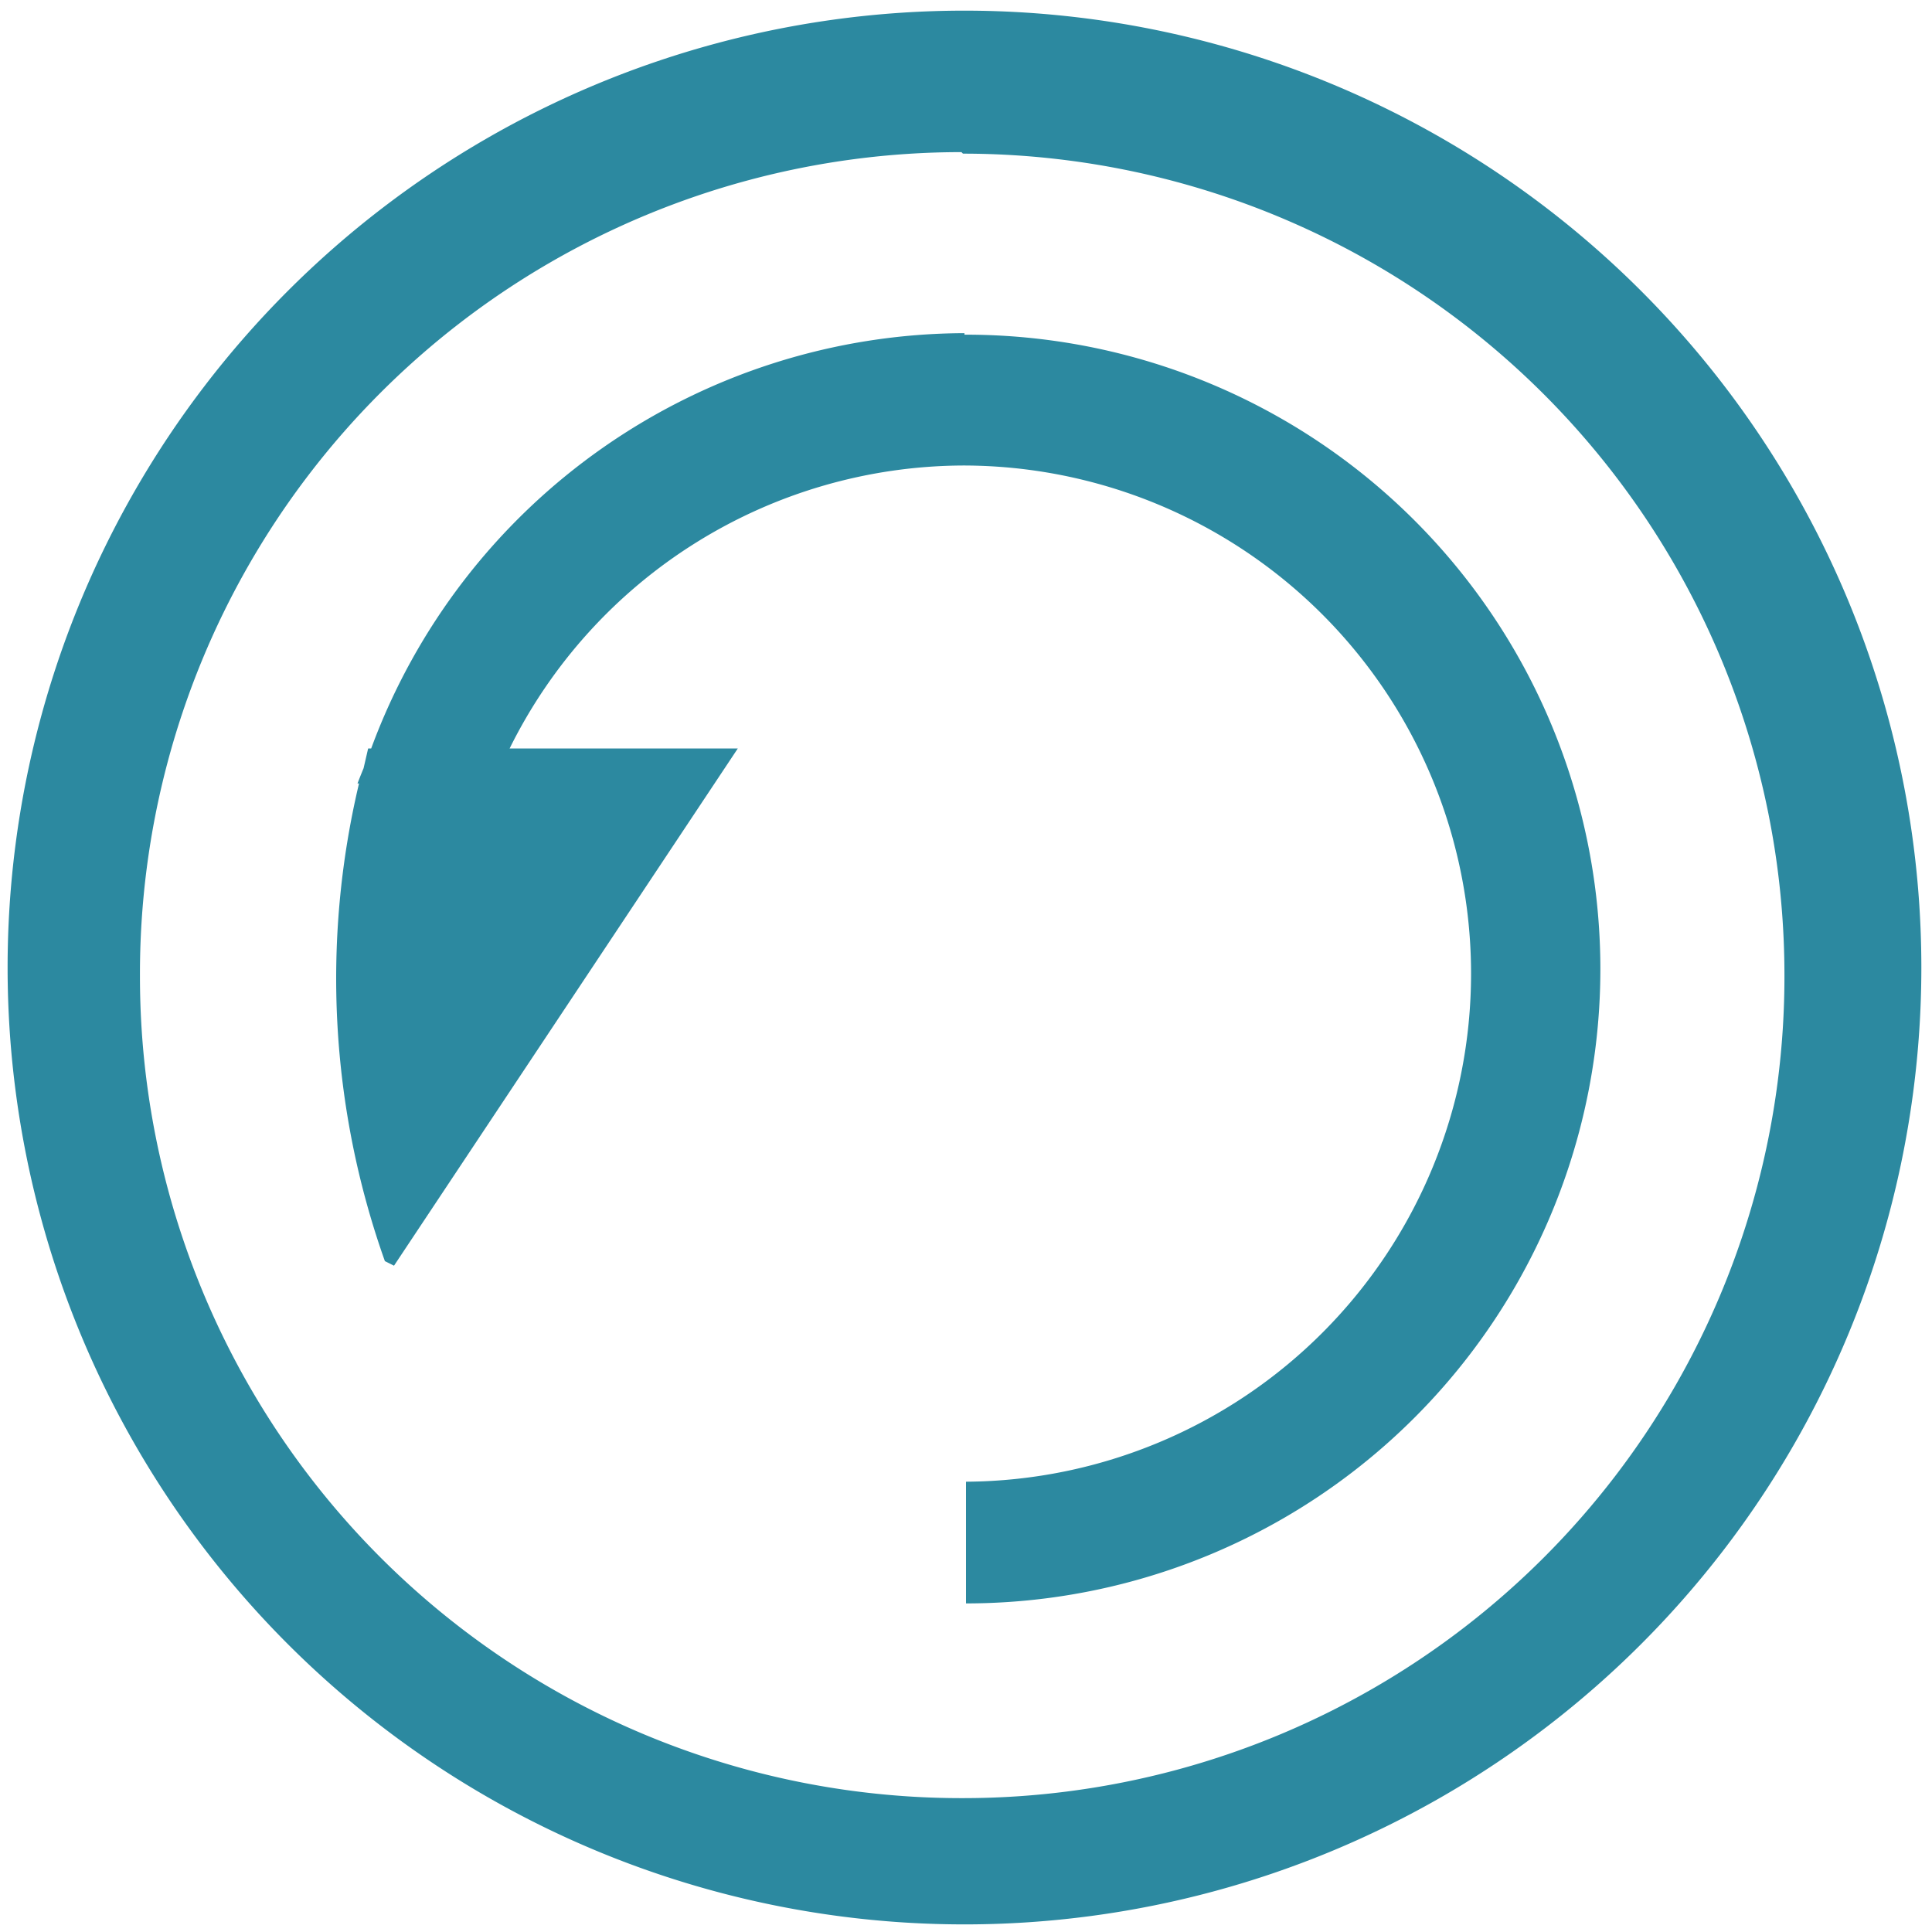 <svg xmlns="http://www.w3.org/2000/svg" width="48" height="48" viewBox="0 0 12.7 12.7"><path d="M6.34.07a6.29 6.29 0 0 0-6.29 6.3 6.29 6.29 0 0 0 6.3 6.28 6.29 6.29 0 0 0 6.28-6.29A6.29 6.29 0 0 0 6.34.07zm-.01.94a5.4 5.4 0 0 1 5.4 5.4 5.4 5.4 0 0 1-5.4 5.41 5.4 5.4 0 0 1-5.41-5.4A5.4 5.4 0 0 1 6.32 1zm.01 1.18a4.17 4.17 0 0 0-3.9 2.73h-.02l-.03.13a4.17 4.17 0 0 0-.04.1h.01a5.55 5.55 0 0 0 .17 3.14l.06.03 2.26-3.4h-1.5a3.34 3.34 0 0 1 2.98-1.86A3.34 3.34 0 0 1 9.67 6.4a3.34 3.34 0 0 1-3.32 3.34v.8a4.17 4.17 0 0 0 4.17-4.18A4.17 4.17 0 0 0 6.34 2.2z" fill="#2c89a0"/></svg>